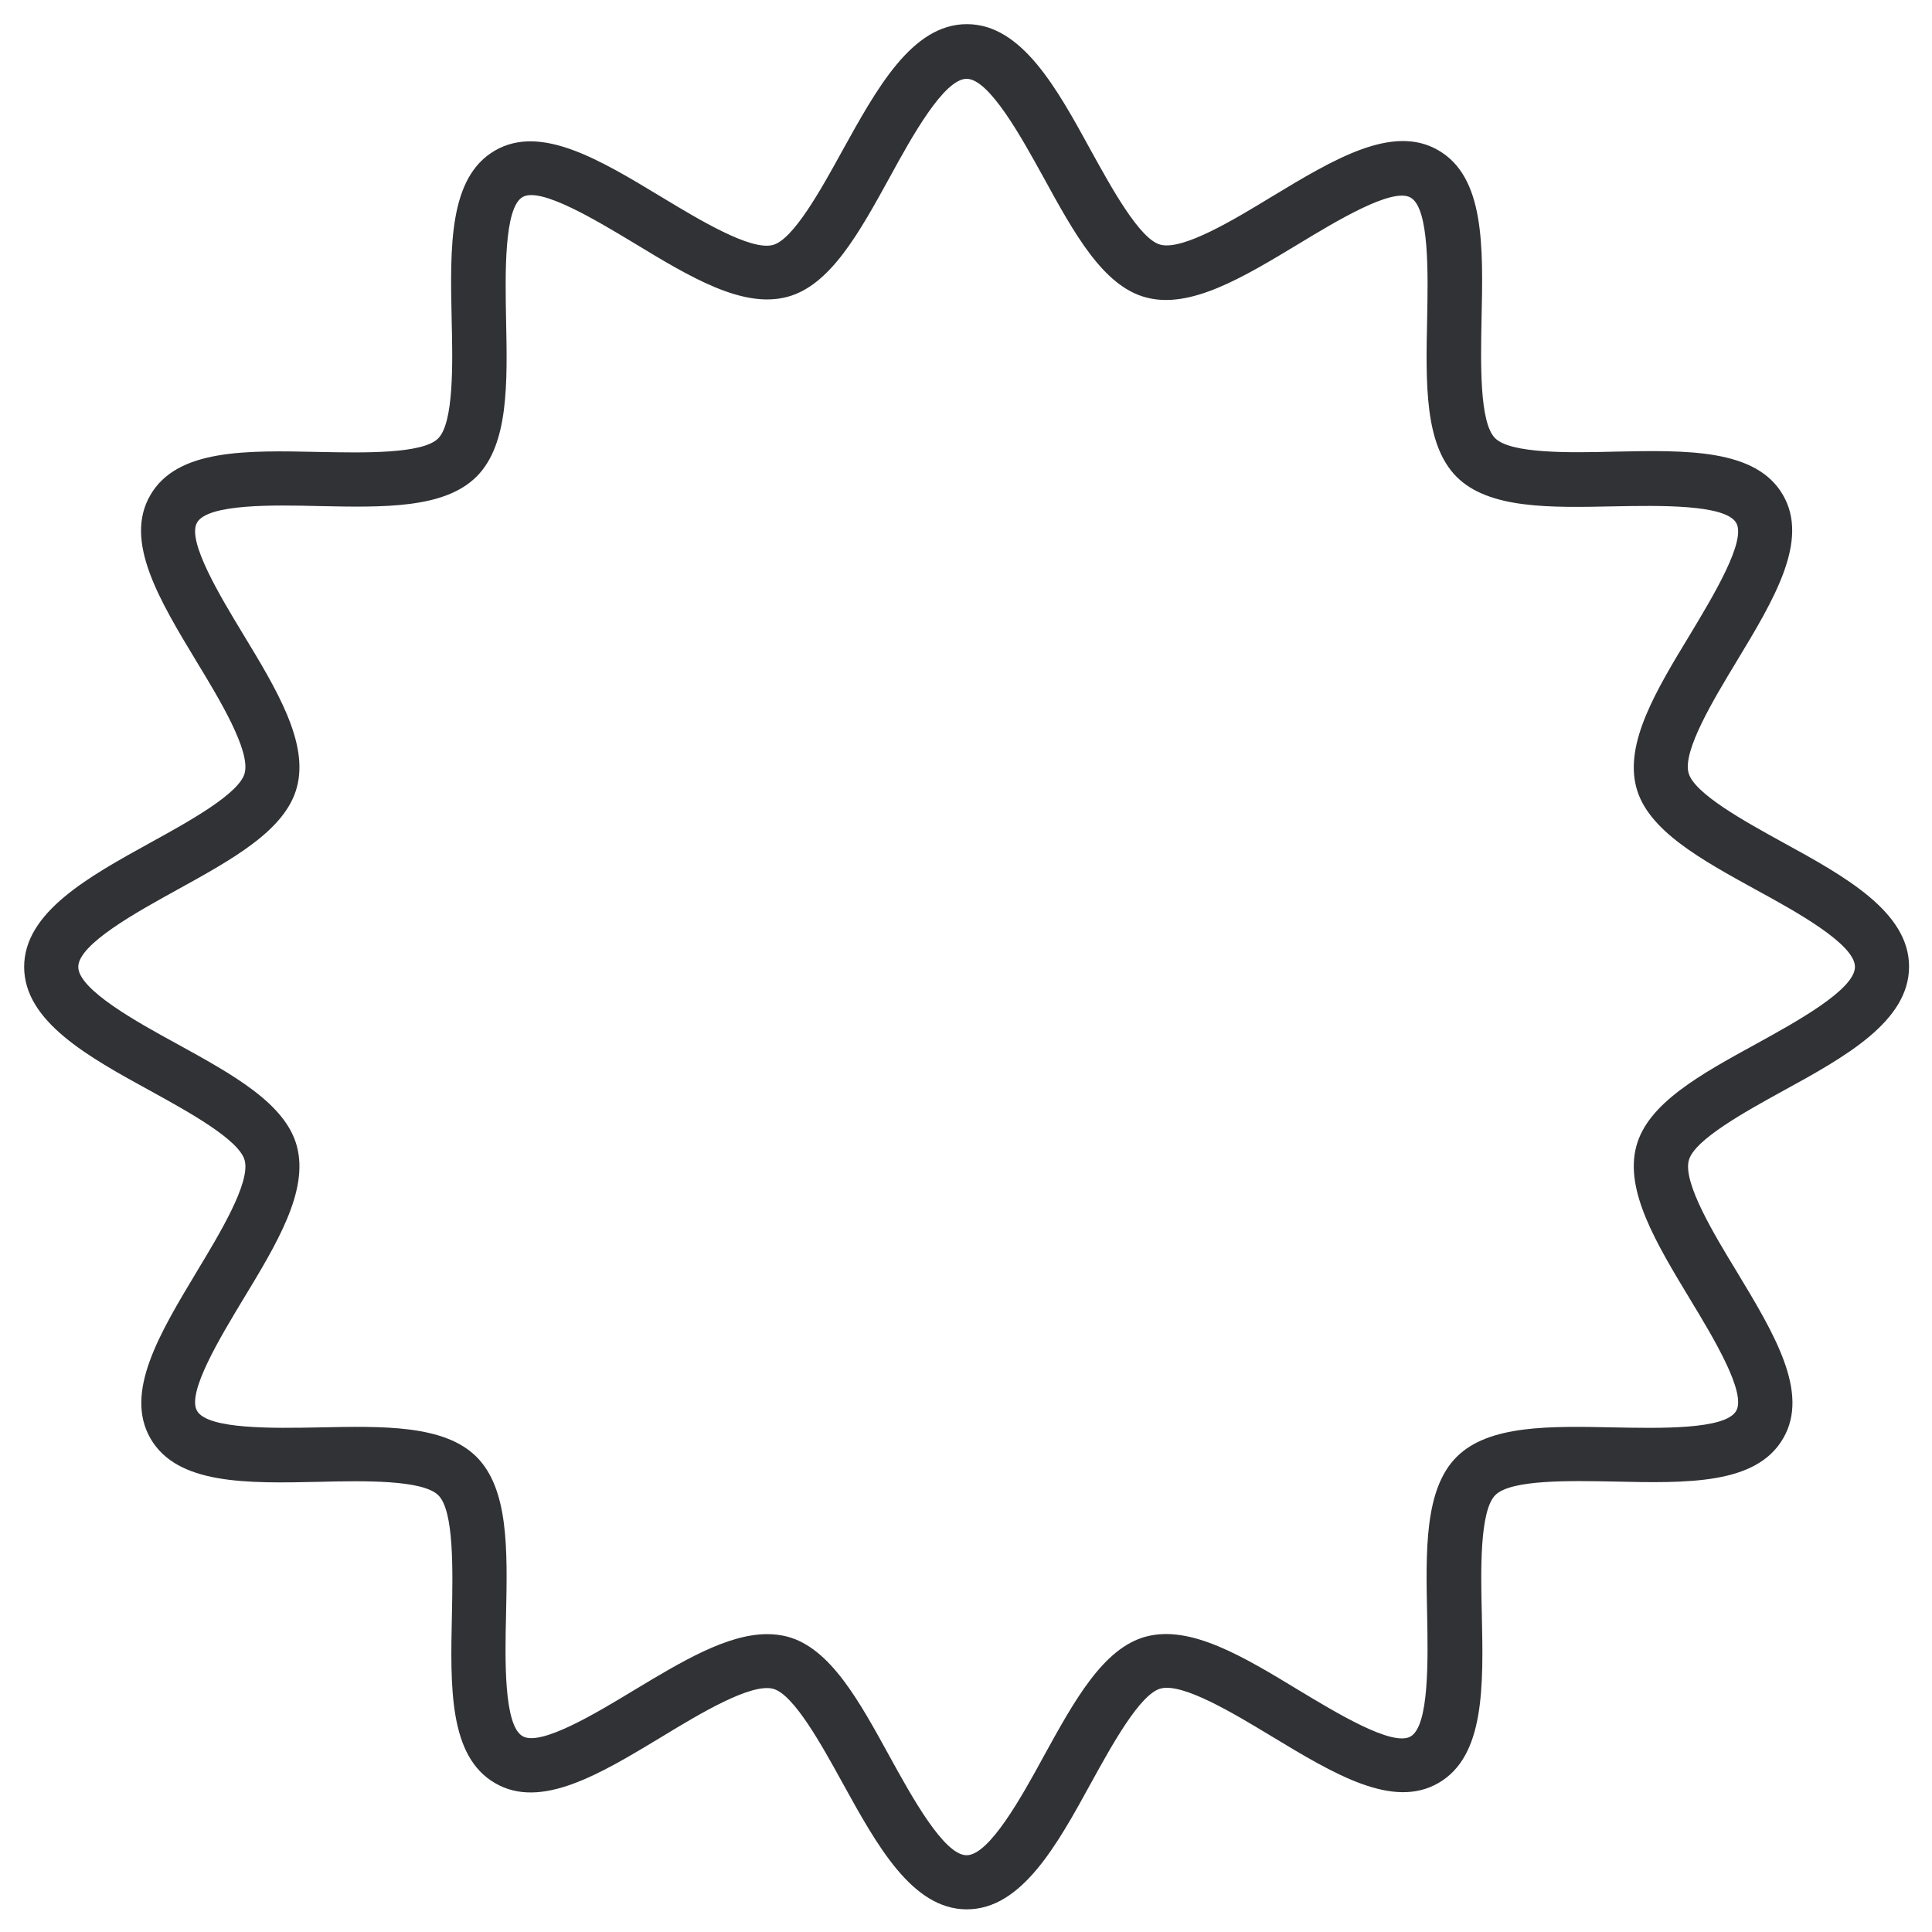 <svg width="64" height="64" viewBox="0 0 64 64" xmlns="http://www.w3.org/2000/svg"><path d="M32.03 63.25c-1.82 0-2.986-2.134-4.124-4.196-.681-1.237-1.614-2.93-2.295-3.11-.735-.197-2.447.834-3.684 1.587-2.061 1.245-4.007 2.42-5.521 1.541-1.542-.887-1.488-3.182-1.435-5.61.027-1.435.072-3.407-.448-3.927s-2.492-.484-3.926-.448c-2.429.054-4.724.098-5.611-1.434-.878-1.524.296-3.47 1.533-5.53.753-1.247 1.784-2.95 1.586-3.685-.179-.681-1.873-1.613-3.11-2.295C2.933 35.014.8 33.84.8 32.03c0-1.81 2.133-2.985 4.195-4.123 1.237-.681 2.931-1.614 3.11-2.295.198-.735-.833-2.447-1.586-3.684-1.246-2.061-2.42-4.007-1.542-5.521.887-1.542 3.182-1.488 5.611-1.435 1.434.027 3.406.072 3.926-.448s.484-2.492.448-3.926c-.053-2.429-.098-4.724 1.435-5.611 1.514-.878 3.46.296 5.521 1.542 1.246.753 2.95 1.783 3.684 1.586.681-.179 1.614-1.873 2.295-3.11C29.044 2.934 30.21.8 32.029.8c1.82 0 2.985 2.133 4.114 4.195.682 1.237 1.614 2.931 2.295 3.11.744.198 2.447-.833 3.684-1.586 2.062-1.246 4.007-2.42 5.522-1.542 1.541.887 1.488 3.182 1.434 5.611-.027 1.434-.072 3.406.448 3.926s2.492.484 3.926.448c2.43-.053 4.724-.098 5.611 1.435.879 1.514-.295 3.46-1.541 5.521-.753 1.246-1.784 2.95-1.587 3.684.18.681 1.873 1.614 3.11 2.295 2.062 1.13 4.195 2.304 4.195 4.123 0 1.82-2.124 2.994-4.186 4.123-1.237.682-2.93 1.614-3.11 2.295-.197.744.834 2.447 1.587 3.684 1.245 2.062 2.42 4.007 1.541 5.522-.887 1.541-3.182 1.488-5.61 1.434-1.435-.027-3.407-.072-3.927.448s-.484 2.492-.448 3.926c.054 2.43.098 4.724-1.434 5.611-1.515.879-3.46-.295-5.522-1.541-1.246-.753-2.949-1.784-3.684-1.587-.681.18-1.613 1.873-2.295 3.11-1.138 2.08-2.312 4.204-4.123 4.204zm-6.616-9.117c.224 0 .448.027.663.081 1.426.376 2.385 2.133 3.398 3.98.717 1.3 1.792 3.263 2.545 3.263.753 0 1.838-1.963 2.546-3.263 1.022-1.856 1.98-3.604 3.397-3.98 1.479-.394 3.227.663 5.073 1.784 1.237.744 3.093 1.873 3.693 1.524.619-.359.574-2.564.547-4.025-.045-2.142-.09-4.168.977-5.235 1.067-1.066 3.093-1.022 5.235-.977 1.461.027 3.666.08 4.025-.547.35-.6-.78-2.465-1.524-3.693-1.12-1.855-2.178-3.603-1.784-5.073.377-1.425 2.133-2.384 3.98-3.397 1.3-.717 3.263-1.793 3.263-2.546 0-.753-1.963-1.837-3.263-2.546-1.856-1.021-3.603-1.98-3.98-3.397-.394-1.479.663-3.227 1.784-5.073.744-1.237 1.873-3.102 1.524-3.693-.359-.619-2.564-.574-4.025-.547-2.142.045-4.168.09-5.235-.977-1.066-1.067-1.022-3.083-.977-5.235.027-1.46.08-3.657-.547-4.015-.6-.35-2.465.78-3.693 1.523-1.855 1.12-3.603 2.179-5.073 1.784-1.425-.376-2.384-2.133-3.397-3.98-.717-1.3-1.793-3.262-2.546-3.262-.753 0-1.828 1.945-2.537 3.244-1.021 1.856-1.98 3.604-3.406 3.98-1.479.395-3.227-.663-5.073-1.783-1.237-.744-3.101-1.874-3.693-1.524-.619.358-.574 2.563-.547 4.024.045 2.143.09 4.168-.977 5.235-1.067 1.067-3.083 1.022-5.235.977-1.46-.036-3.666-.08-4.024.547-.35.6.78 2.465 1.524 3.693 1.12 1.846 2.178 3.603 1.783 5.073-.376 1.426-2.133 2.385-3.98 3.406-1.3.718-3.262 1.793-3.262 2.546 0 .753 1.963 1.838 3.262 2.546 1.856 1.022 3.604 1.98 3.98 3.397.395 1.479-.663 3.227-1.783 5.073-.744 1.237-1.874 3.093-1.524 3.693.358.619 2.563.574 4.024.547 2.143-.045 4.168-.09 5.235.977 1.067 1.067 1.022 3.084.977 5.226-.036 1.461-.08 3.666.547 4.025.6.35 2.465-.78 3.693-1.524 1.578-.95 3.083-1.856 4.41-1.856z" fill="#313235" fill-rule="nonzero"/></svg>